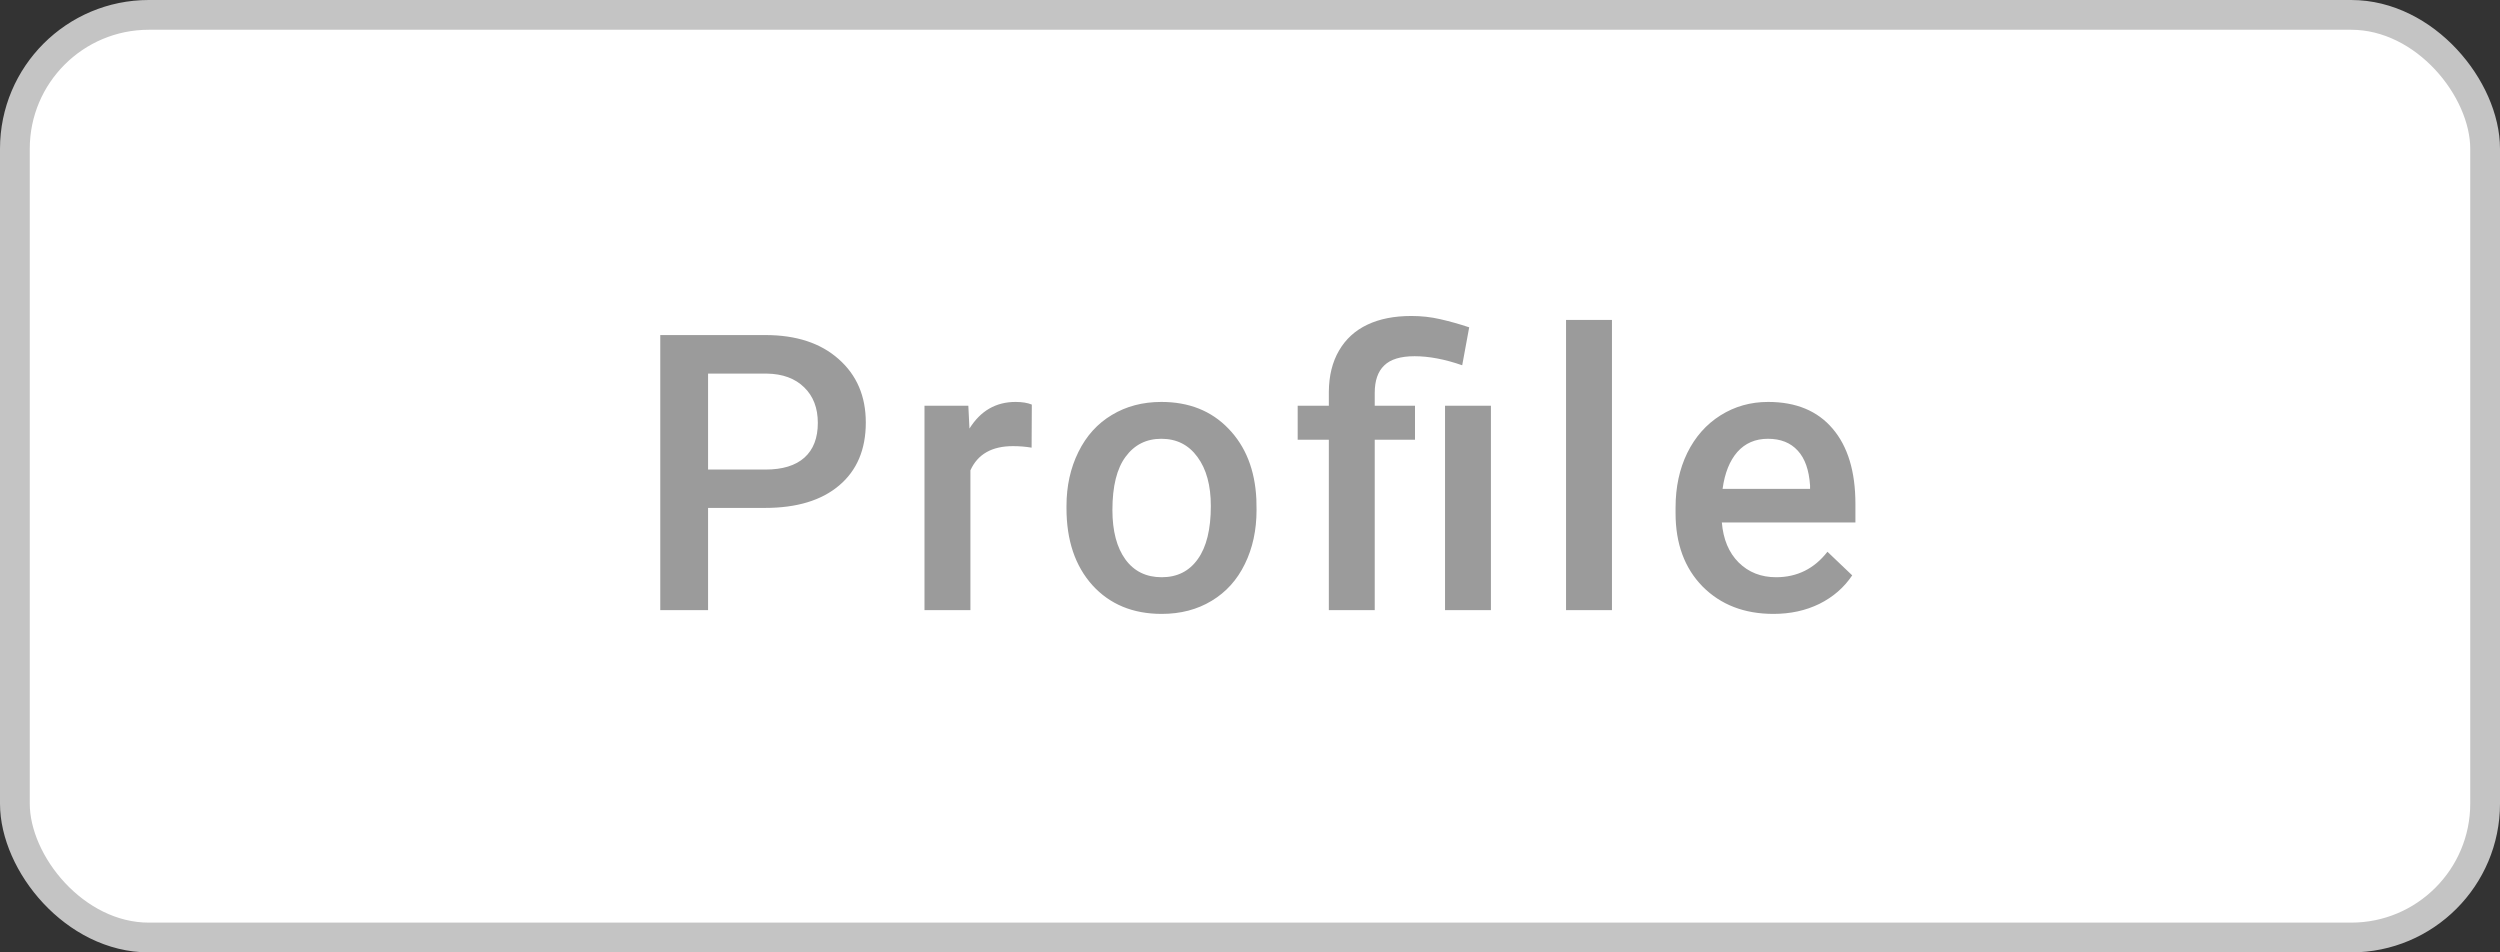 <svg width="84" height="32" viewBox="0 0 84 32" fill="none" xmlns="http://www.w3.org/2000/svg">
<rect x="0" y="0" width="84" height="32" fill="#333333" stroke="none"/>
<rect x="0.5" y="0.5" width="83" height="31" rx="4.5" fill="white"/>
<rect x="0.5" y="0.5" width="83" height="31" rx="4.5" stroke="#C4C4C4"/>
<path d="M23.791 17.066V20.5H22.185V11.258H25.721C26.753 11.258 27.572 11.527 28.177 12.064C28.787 12.601 29.091 13.312 29.091 14.197C29.091 15.102 28.793 15.807 28.196 16.311C27.604 16.814 26.772 17.066 25.702 17.066H23.791ZM23.791 15.777H25.721C26.292 15.777 26.728 15.644 27.028 15.377C27.329 15.107 27.479 14.717 27.479 14.21C27.479 13.71 27.327 13.312 27.022 13.016C26.717 12.716 26.298 12.561 25.765 12.553H23.791V15.777ZM34.662 15.041C34.459 15.007 34.25 14.99 34.034 14.99C33.327 14.99 32.851 15.261 32.606 15.803V20.5H31.063V13.632H32.536L32.574 14.4C32.946 13.803 33.463 13.505 34.123 13.505C34.343 13.505 34.525 13.534 34.669 13.594L34.662 15.041ZM35.834 17.002C35.834 16.33 35.968 15.724 36.234 15.187C36.501 14.645 36.875 14.231 37.358 13.943C37.84 13.651 38.395 13.505 39.021 13.505C39.948 13.505 40.699 13.803 41.274 14.4C41.854 14.997 42.167 15.788 42.214 16.774L42.22 17.136C42.22 17.813 42.089 18.418 41.827 18.951C41.568 19.484 41.196 19.897 40.709 20.189C40.227 20.481 39.668 20.627 39.034 20.627C38.065 20.627 37.288 20.305 36.704 19.662C36.124 19.015 35.834 18.154 35.834 17.079V17.002ZM37.377 17.136C37.377 17.842 37.523 18.397 37.815 18.799C38.107 19.197 38.513 19.395 39.034 19.395C39.554 19.395 39.958 19.192 40.246 18.786C40.538 18.38 40.684 17.785 40.684 17.002C40.684 16.308 40.534 15.758 40.233 15.352C39.937 14.946 39.533 14.743 39.021 14.743C38.517 14.743 38.117 14.944 37.821 15.346C37.525 15.743 37.377 16.34 37.377 17.136ZM44.649 20.5V14.774H43.602V13.632H44.649V13.162C44.653 12.625 44.767 12.163 44.992 11.778C45.216 11.393 45.533 11.103 45.944 10.909C46.354 10.714 46.847 10.617 47.423 10.617C47.761 10.617 48.085 10.653 48.394 10.725C48.707 10.796 49.031 10.887 49.365 10.998L49.13 12.273C48.547 12.07 48.013 11.969 47.531 11.969C47.061 11.969 46.721 12.072 46.509 12.28C46.297 12.483 46.191 12.79 46.191 13.2V13.632H47.544V14.774H46.191V20.5H44.649ZM50.095 20.5H48.553V13.632H50.095V20.5ZM54.162 20.5H52.619V10.75H54.162V20.5ZM59.587 20.627C58.609 20.627 57.816 20.32 57.206 19.706C56.601 19.089 56.299 18.268 56.299 17.244V17.053C56.299 16.368 56.43 15.756 56.692 15.219C56.959 14.677 57.331 14.256 57.809 13.956C58.288 13.655 58.821 13.505 59.409 13.505C60.344 13.505 61.066 13.803 61.574 14.4C62.086 14.997 62.342 15.841 62.342 16.933V17.555H57.854C57.901 18.122 58.089 18.57 58.419 18.9C58.753 19.23 59.172 19.395 59.676 19.395C60.382 19.395 60.958 19.11 61.402 18.539L62.234 19.332C61.959 19.742 61.591 20.062 61.129 20.291C60.672 20.515 60.158 20.627 59.587 20.627ZM59.403 14.743C58.98 14.743 58.637 14.891 58.374 15.187C58.116 15.483 57.951 15.896 57.879 16.425H60.818V16.311C60.784 15.794 60.647 15.405 60.406 15.143C60.164 14.876 59.83 14.743 59.403 14.743Z" fill="#9B9B9B"/>
</svg>
